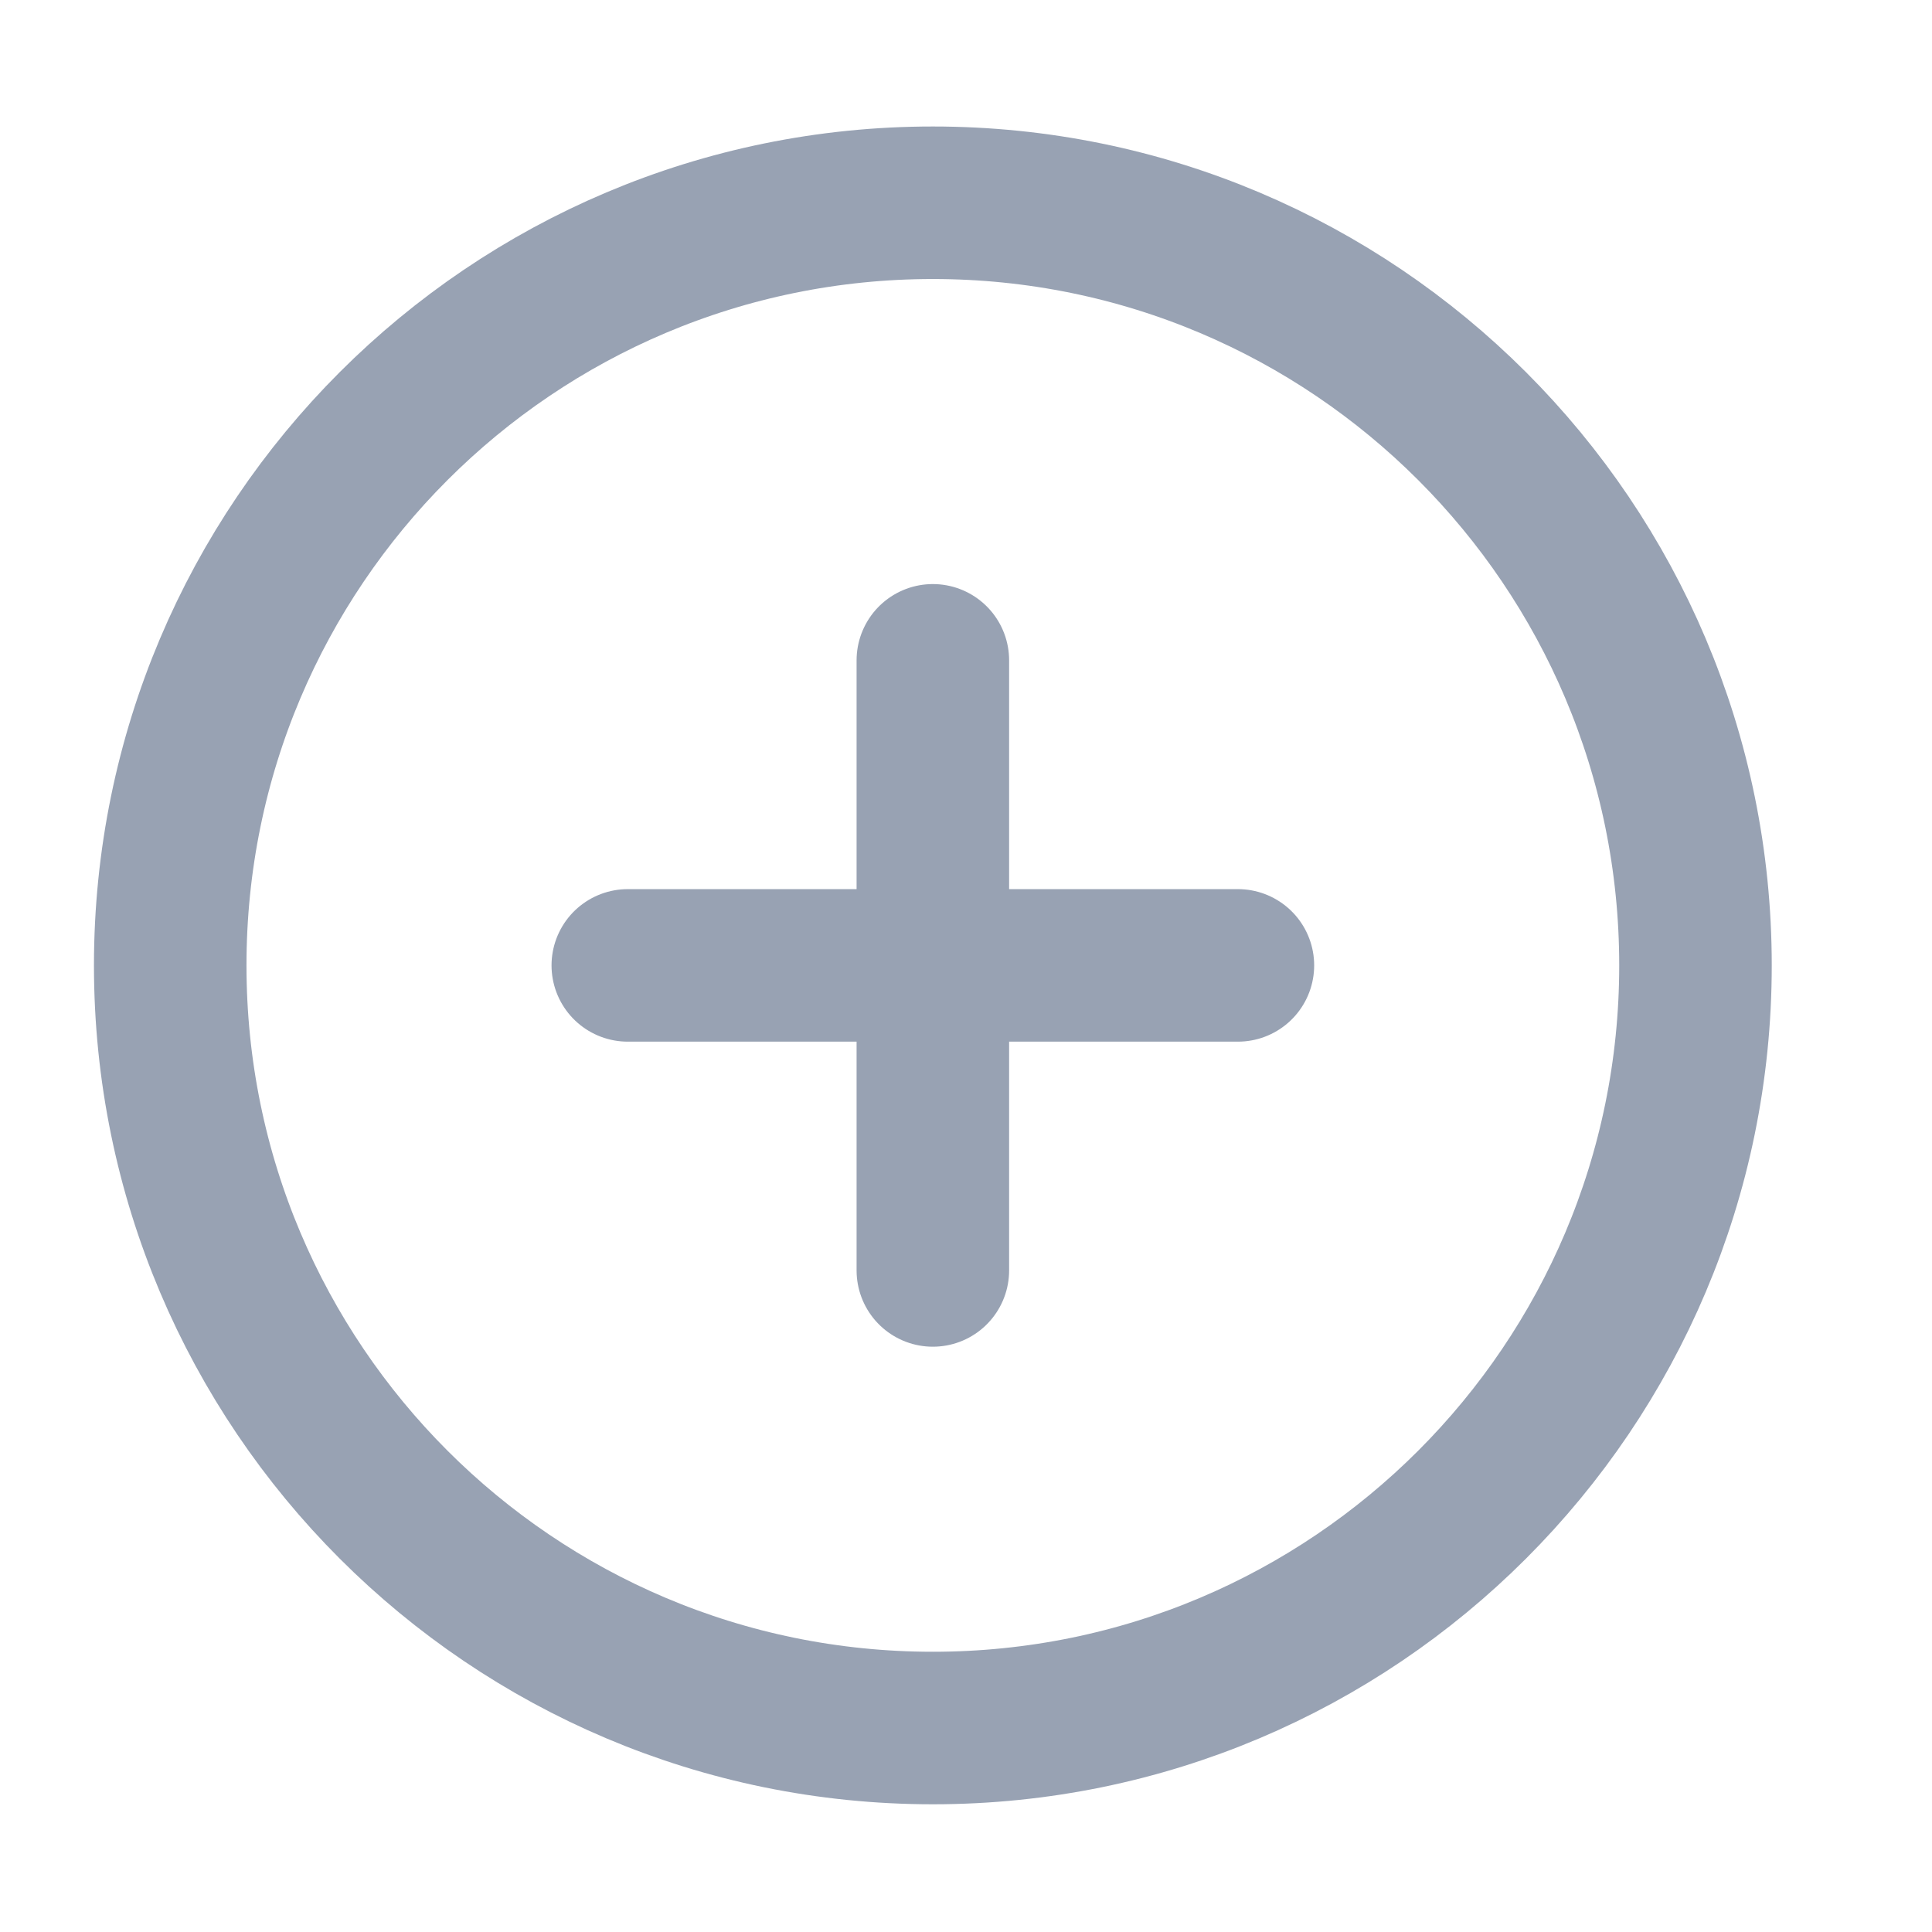 <svg width="19" height="19" viewBox="0 0 19 19" fill="none" xmlns="http://www.w3.org/2000/svg">
<g clip-path="url(#clip0_1_10741)">
<path d="M9.174 6.494V12.494M6.174 9.494H12.174M16.674 9.494C16.674 13.636 13.316 16.994 9.174 16.994C5.032 16.994 1.674 13.636 1.674 9.494C1.674 5.352 5.032 1.994 9.174 1.994C13.316 1.994 16.674 5.352 16.674 9.494Z" stroke="#98A2B3" stroke-width="1.5" stroke-linecap="round" stroke-linejoin="round"/>
</g>
<defs>
<clipPath id="clip0_1_10741">
<rect width="18" height="18" fill="white" transform="translate(0.174 0.494)"/>
</clipPath>
</defs>
</svg>
